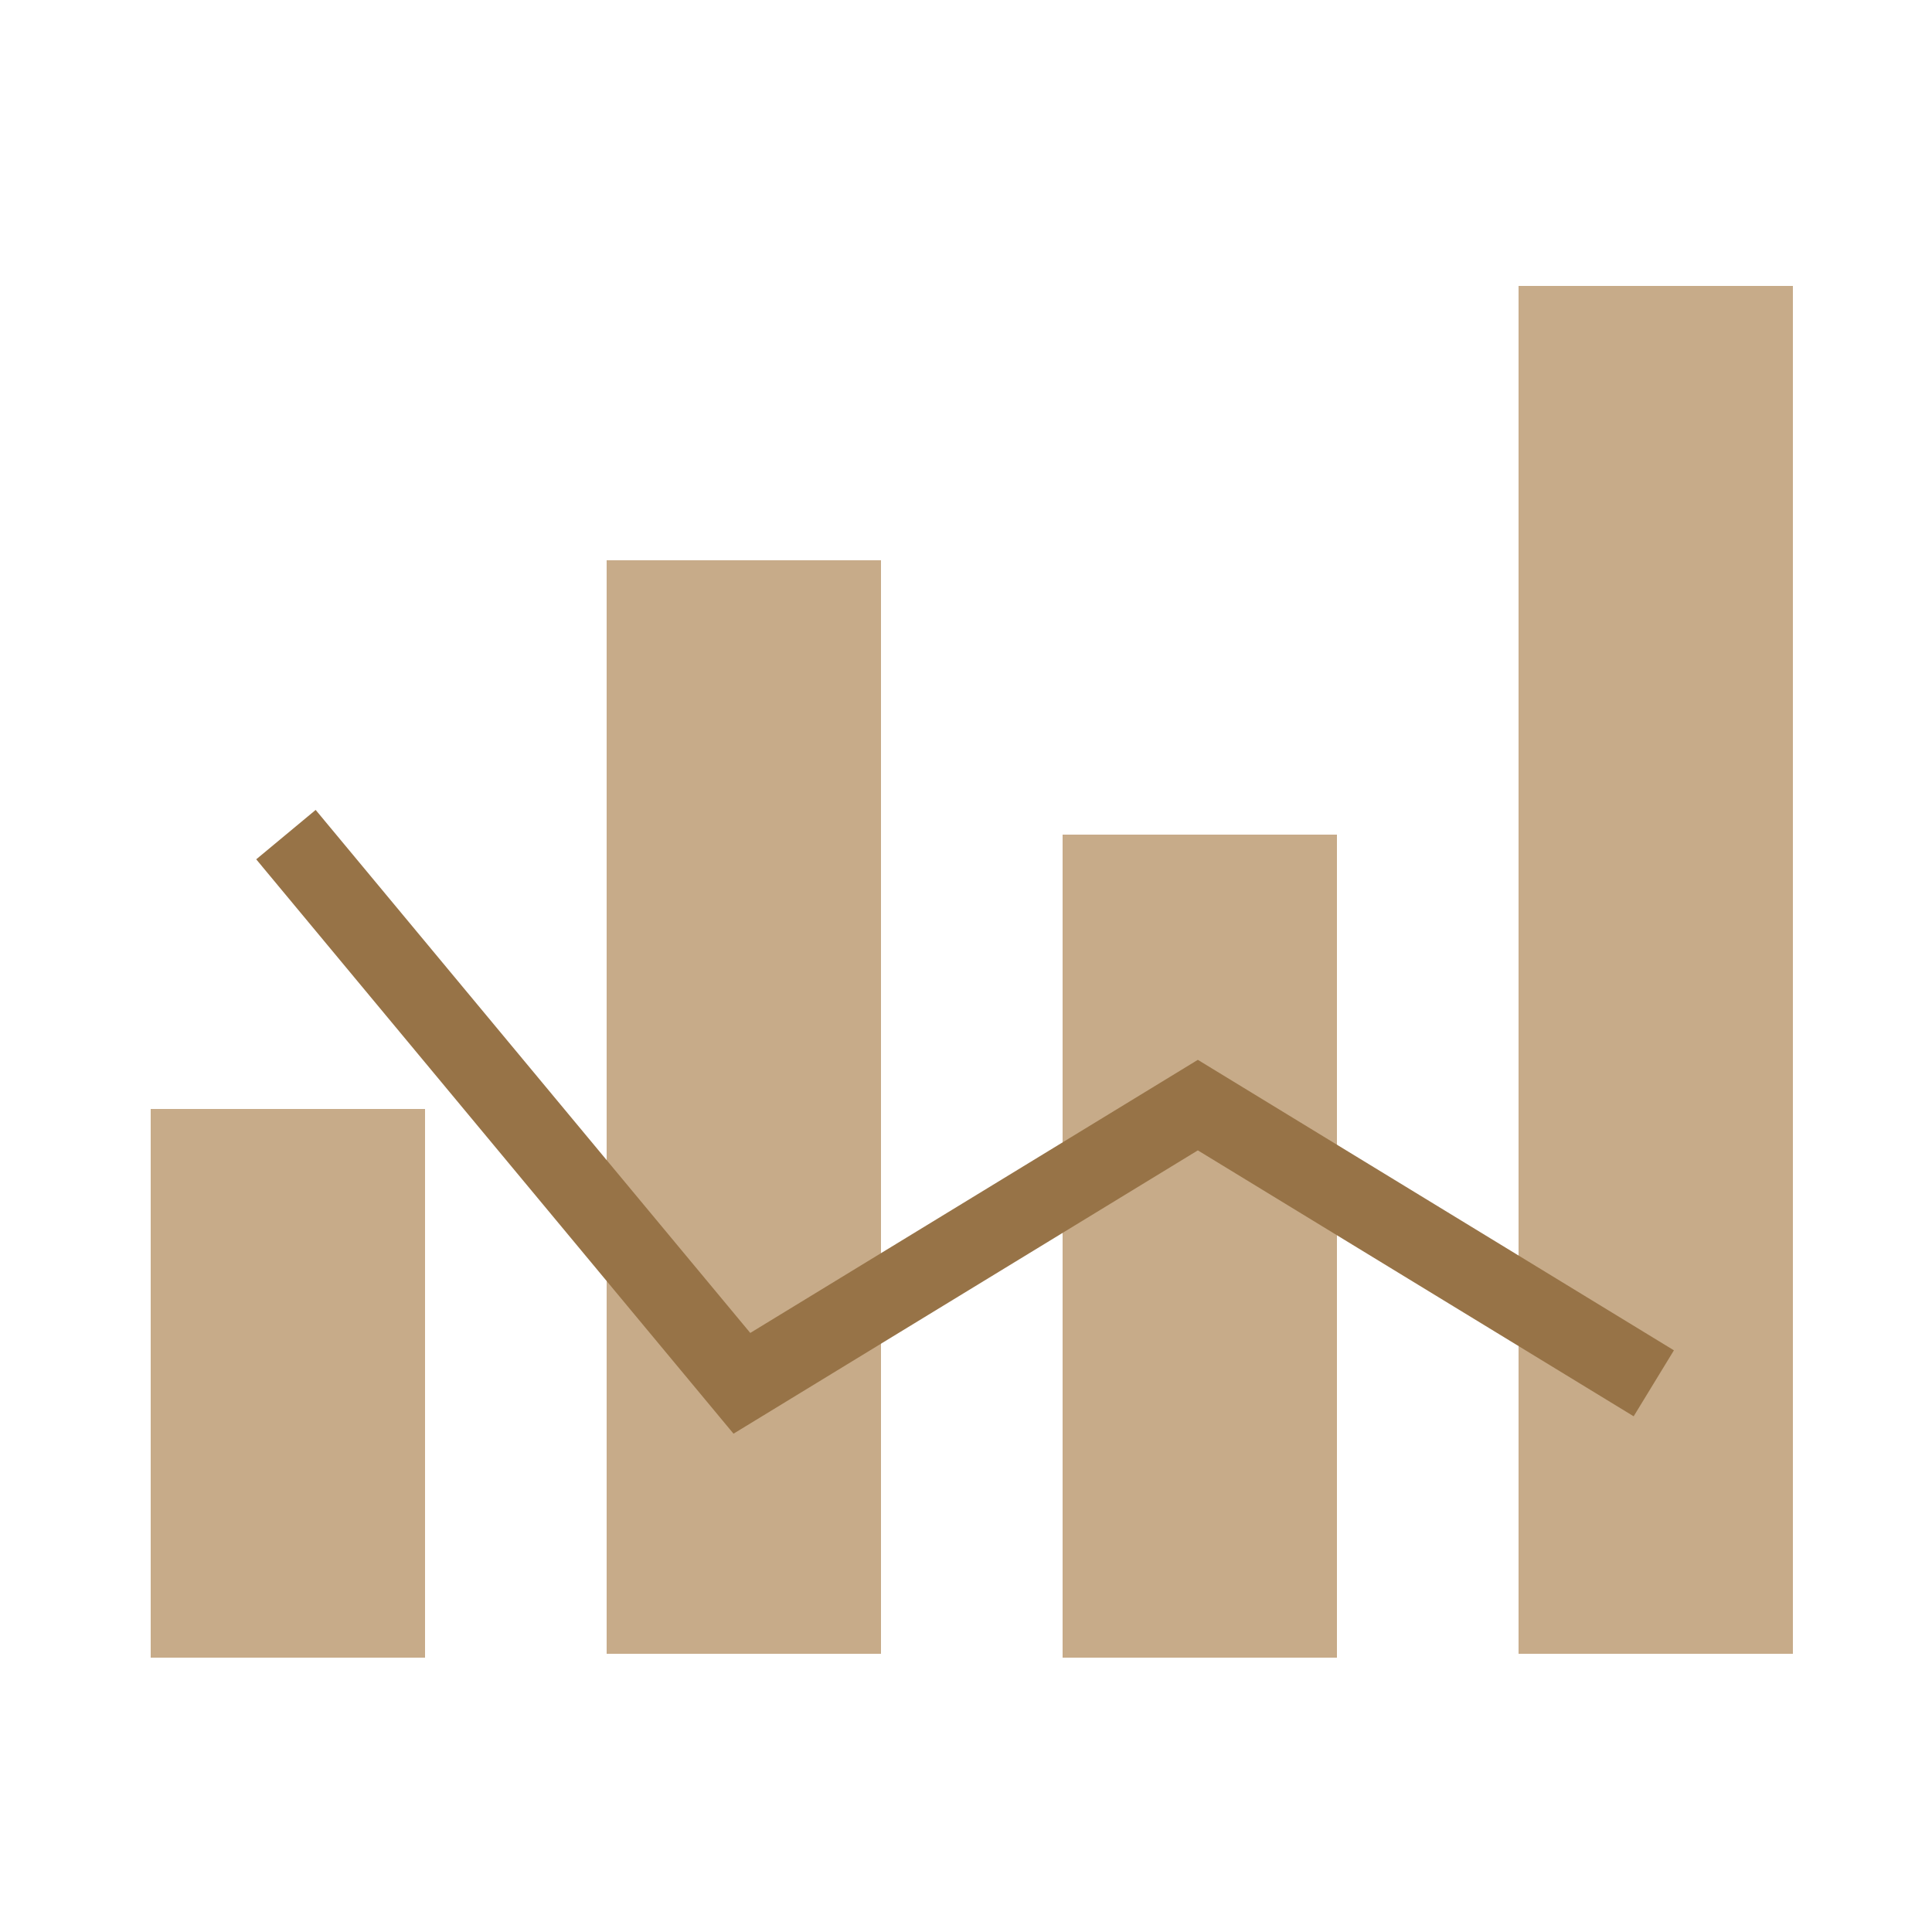 <?xml version="1.0" encoding="utf-8"?>
<!-- Generator: Adobe Illustrator 24.1.2, SVG Export Plug-In . SVG Version: 6.00 Build 0)  -->
<svg version="1.1" id="Layer_1" xmlns="http://www.w3.org/2000/svg" xmlns:xlink="http://www.w3.org/1999/xlink" x="0px" y="0px"
	 viewBox="0 0 50 50" style="enable-background:new 0 0 50 50;" xml:space="preserve">
<style type="text/css">
	.st0{fill:#FFFFFF;fill-opacity:0;}
	.st1{fill:#C7AB89;}
	.st2{fill:none;stroke:#977347;stroke-width:2;stroke-miterlimit:10;}
</style>
<rect class="st0" width="50" height="50"/>
<polygon class="st1" points="3.9,28.7 7.4,28.7 11,28.7 11,35.8 11,42.9 7.4,42.9 3.9,42.9 3.9,35.8 "/>
<polygon class="st1" points="15.7,14.5 19.2,14.5 22.8,14.5 22.8,28.6 22.8,42.8 19.2,42.8 15.7,42.8 15.7,28.6 "/>
<polygon class="st1" points="27.5,21.6 31,21.6 34.6,21.6 34.6,32.2 34.6,42.9 31,42.9 27.5,42.9 27.5,32.2 "/>
<polygon class="st1" points="39.3,7.4 42.8,7.4 46.4,7.4 46.4,25.1 46.4,42.8 42.8,42.8 39.3,42.8 39.3,25.1 "/>
<polyline class="st2" points="7.4,21.6 19.2,35.8 31,28.6 42.8,35.8 "/>
</svg>
